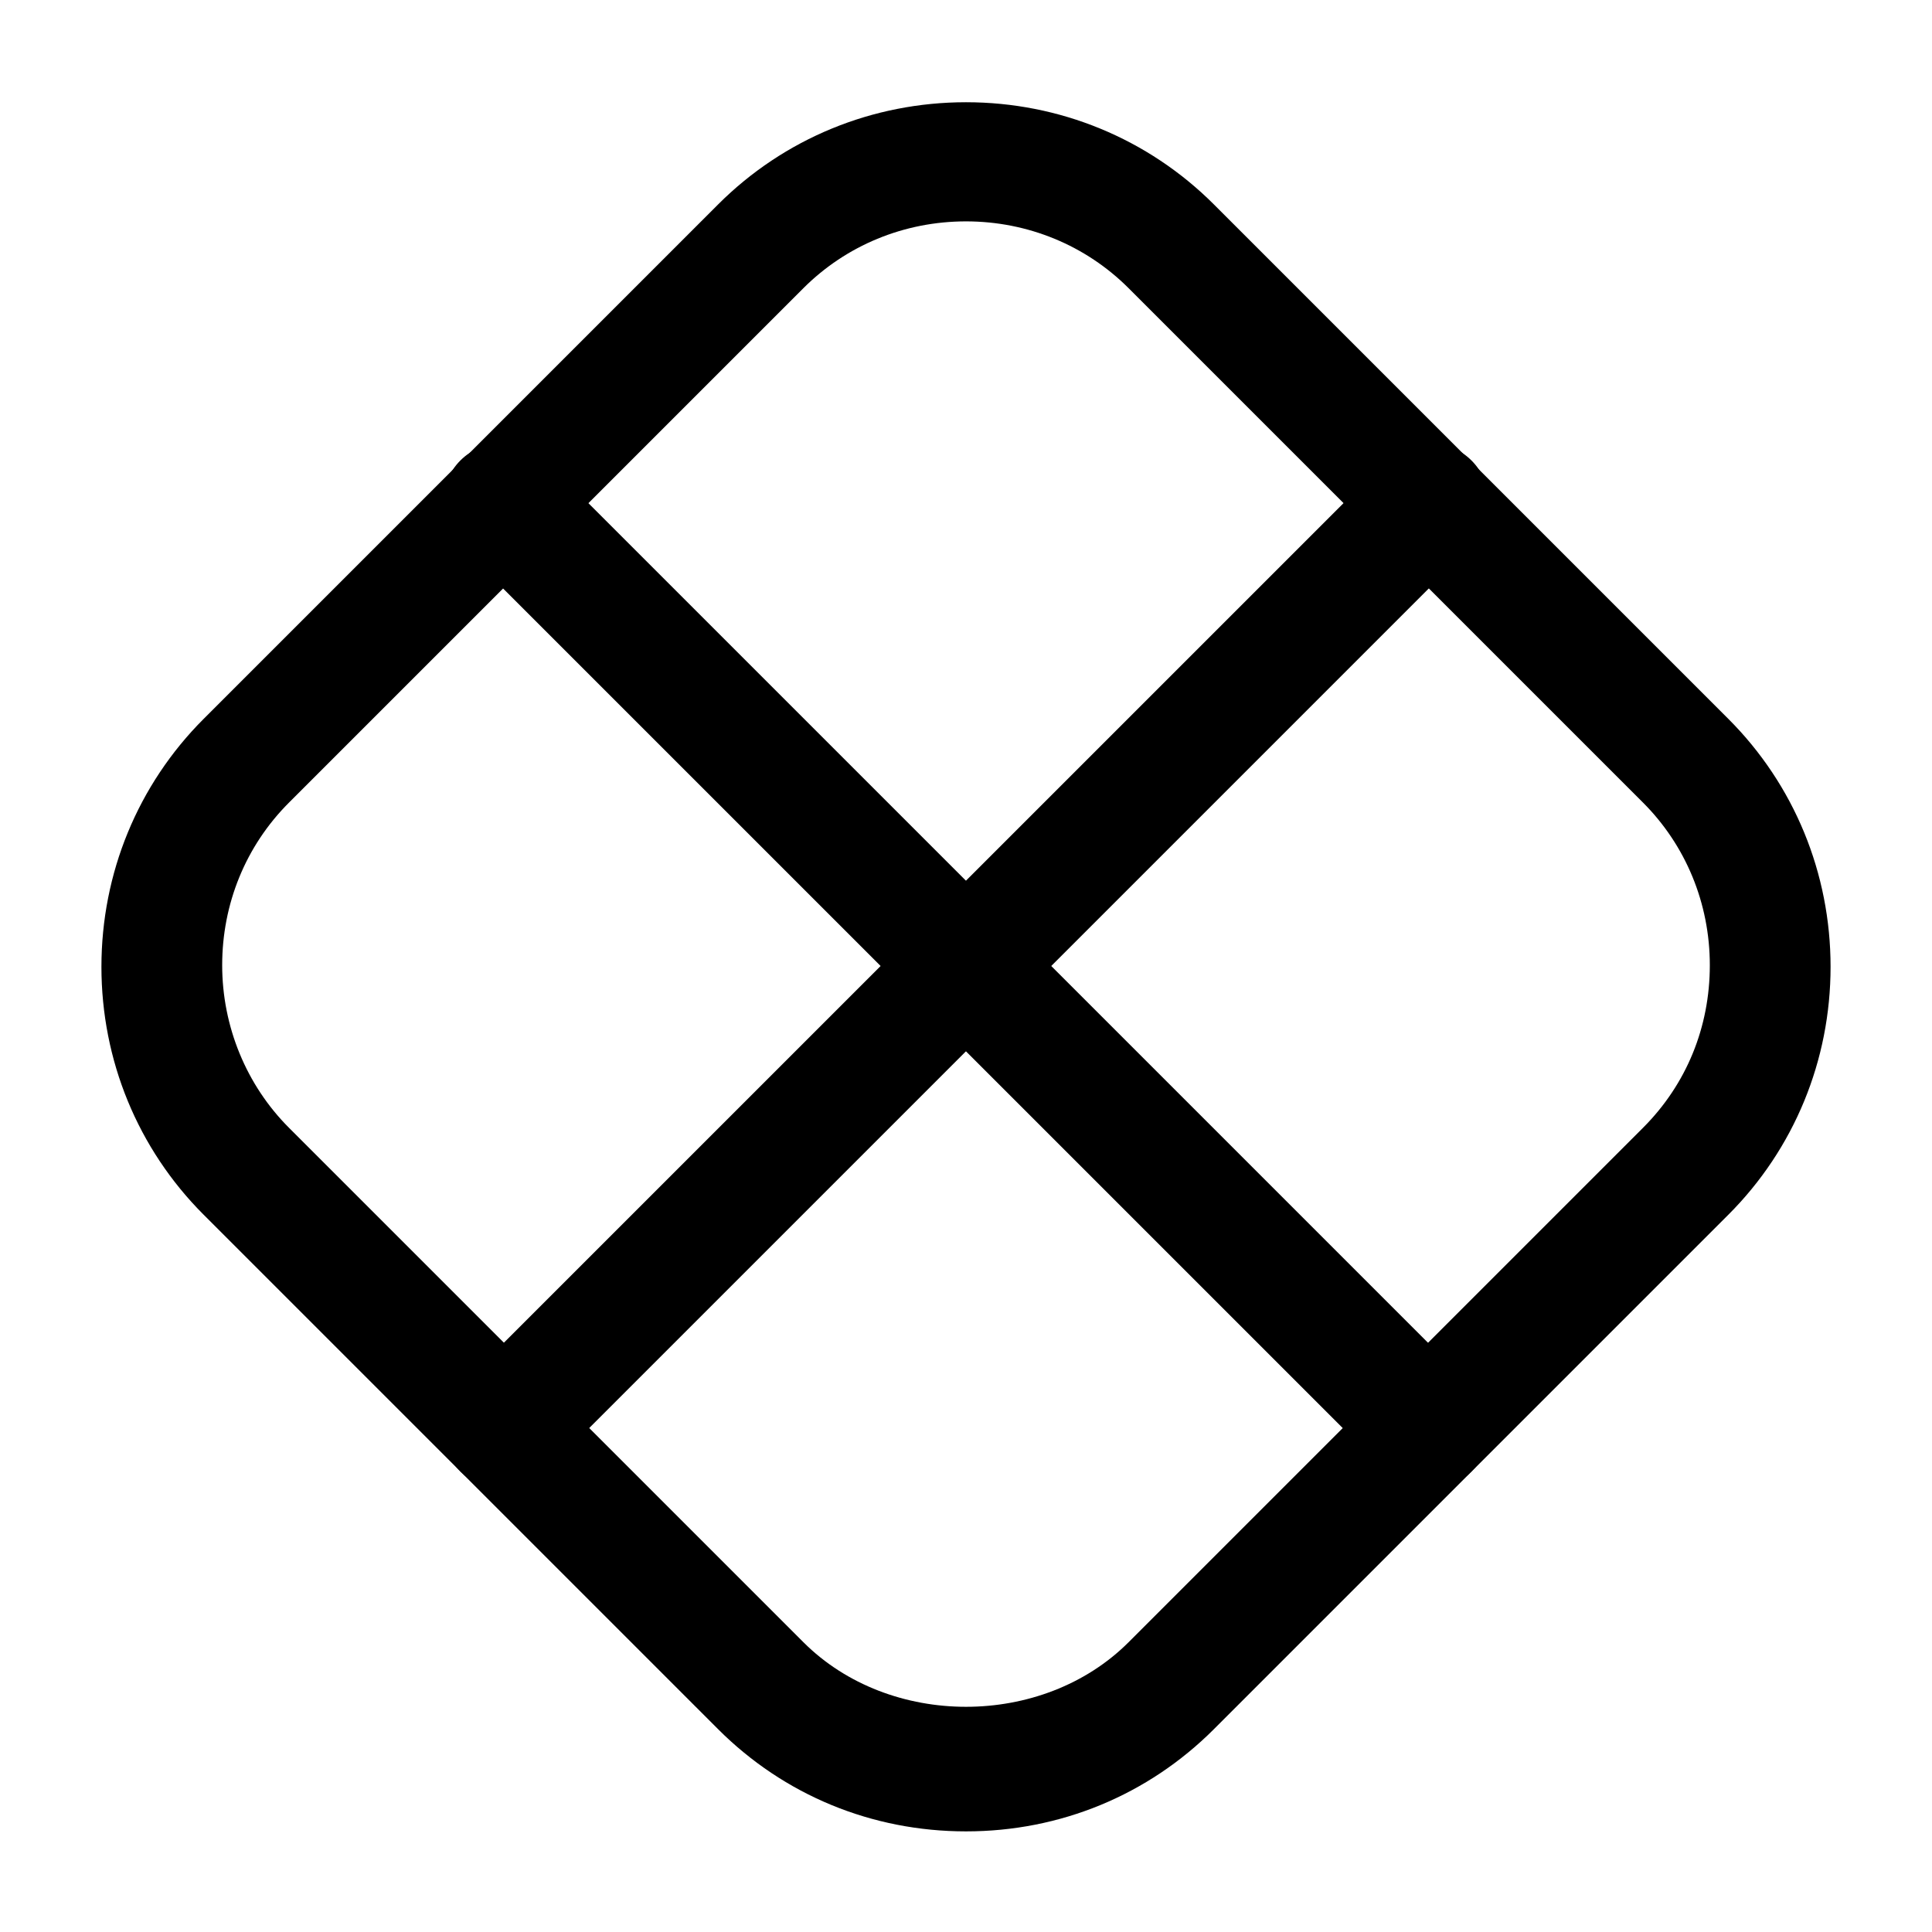 <svg width="24" height="24" viewBox="0 0 24 24"  xmlns="http://www.w3.org/2000/svg">
<path d="M12 22.75C10.83 22.75 9.74 22.3 8.92 21.48L2.53 15.09C1.71 14.27 1.26 13.17 1.26 12.01C1.26 10.85 1.71 9.75 2.53 8.93L8.92 2.54C9.74 1.72 10.84 1.27 12 1.27C13.16 1.27 14.26 1.72 15.08 2.54L21.47 8.93C22.29 9.75 22.74 10.85 22.74 12.01C22.74 13.17 22.29 14.27 21.47 15.09L15.08 21.48C14.26 22.3 13.17 22.75 12 22.75ZM12 2.75C11.23 2.75 10.51 3.05 9.98 3.58L3.59 9.97C3.05 10.51 2.76 11.23 2.76 11.99C2.76 12.75 3.06 13.48 3.59 14.01L9.98 20.4C11.05 21.47 12.95 21.47 14.02 20.4L20.41 14.01C20.95 13.47 21.24 12.76 21.24 11.99C21.24 11.22 20.94 10.5 20.41 9.97L14.02 3.58C13.49 3.05 12.77 2.75 12 2.75Z" />
<path d="M17.75 18.5C17.559 18.5 17.369 18.43 17.22 18.28L5.719 6.78C5.429 6.49 5.429 6.01 5.719 5.72C6.009 5.43 6.489 5.43 6.779 5.72L18.279 17.22C18.57 17.51 18.57 17.99 18.279 18.28C18.13 18.43 17.939 18.5 17.75 18.5Z" />
<path d="M6.249 18.5C6.059 18.5 5.869 18.43 5.719 18.28C5.429 17.99 5.429 17.51 5.719 17.22L17.22 5.72C17.509 5.43 17.989 5.43 18.279 5.72C18.57 6.01 18.57 6.49 18.279 6.78L6.779 18.28C6.629 18.43 6.439 18.5 6.249 18.5Z" />
</svg>
